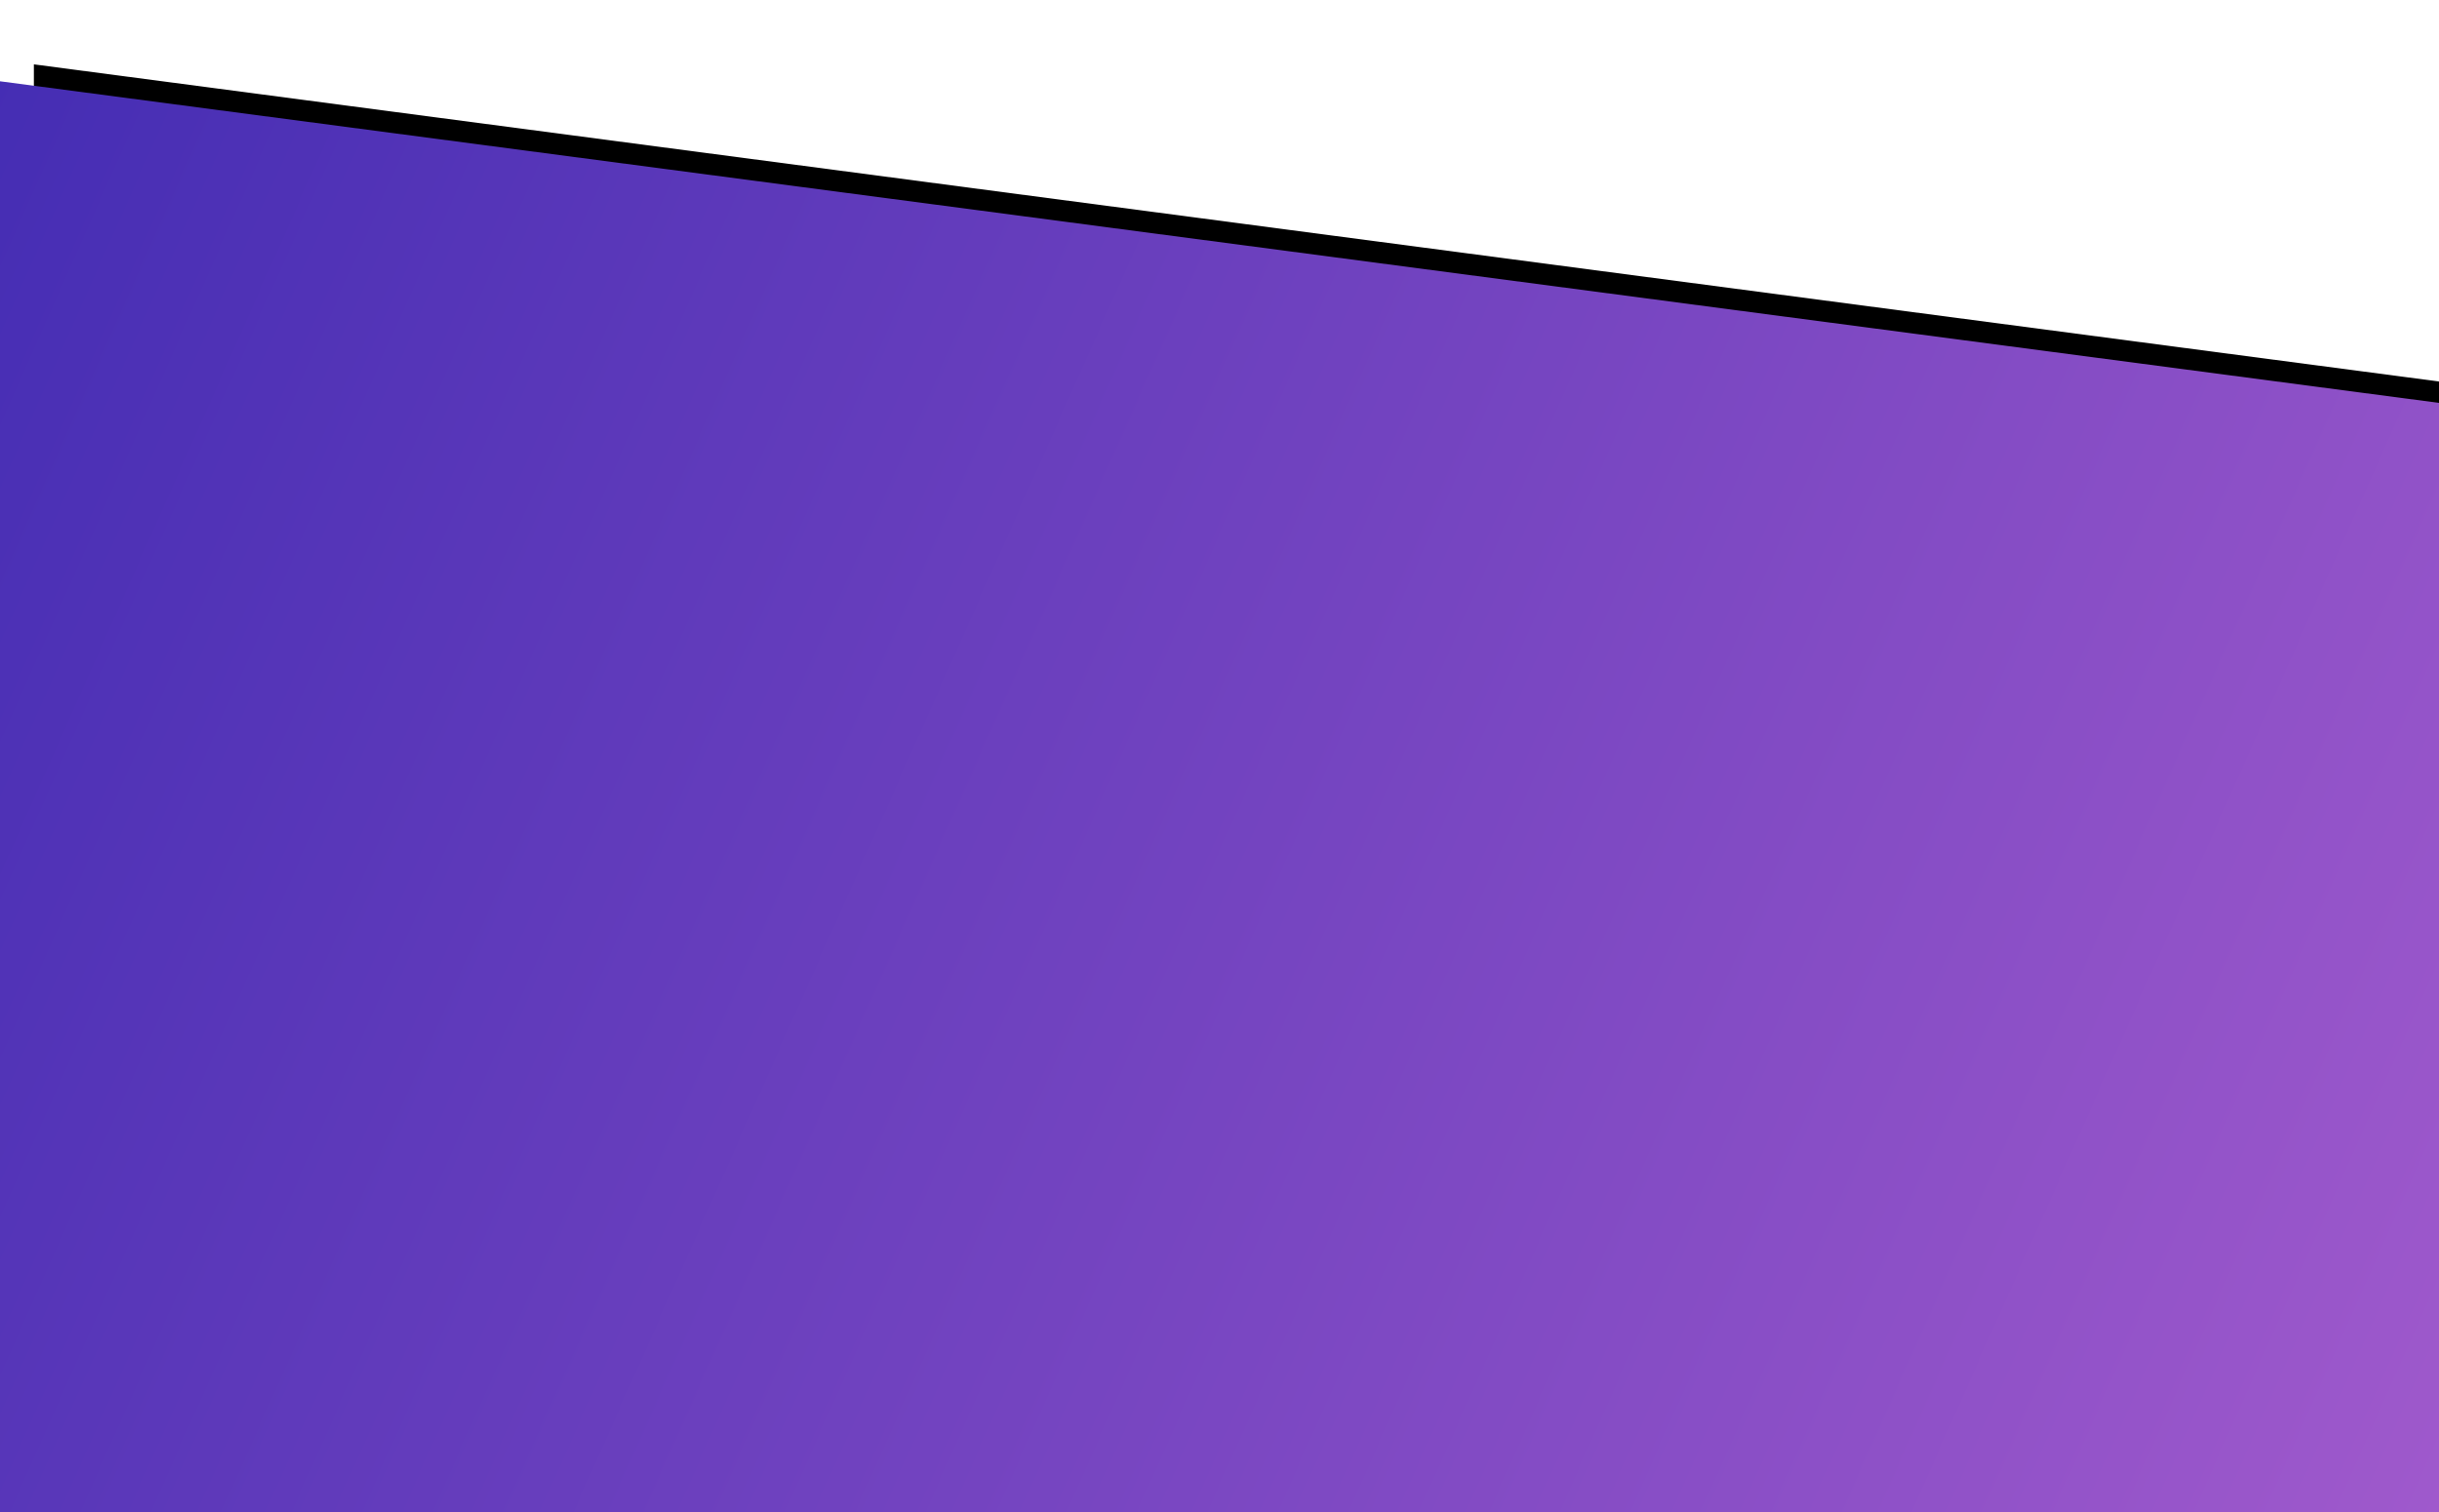 <svg xmlns="http://www.w3.org/2000/svg" xmlns:xlink="http://www.w3.org/1999/xlink" width="1440" height="893" viewBox="0 0 1440 893">
    <defs>
        <linearGradient id="c" x1="-29.468%" x2="120.611%" y1="0%" y2="96.371%">
            <stop offset="0%" stop-color="#3023AE"/>
            <stop offset="100%" stop-color="#C86DD7"/>
        </linearGradient>
        <path id="b" d="M0 1513l1440 189.905V3658H0z"/>
        <filter id="a" width="109.7%" height="106.5%" x="-3.5%" y="-3.7%" filterUnits="objectBoundingBox">
            <feOffset dx="20" dy="-10" in="SourceAlpha" result="shadowOffsetOuter1"/>
            <feGaussianBlur in="shadowOffsetOuter1" result="shadowBlurOuter1" stdDeviation="20"/>
            <feColorMatrix in="shadowBlurOuter1" values="0 0 0 0 0 0 0 0 0 0 0 0 0 0 0 0 0 0 0.5 0"/>
        </filter>
    </defs>
    <g fill="none" fill-rule="evenodd" transform="translate(0 -1465)">
        <use fill="#000" filter="url(#a)" xlink:href="#b"/>
        <use fill="url(#c)" xlink:href="#b"/>
    </g>
</svg>
